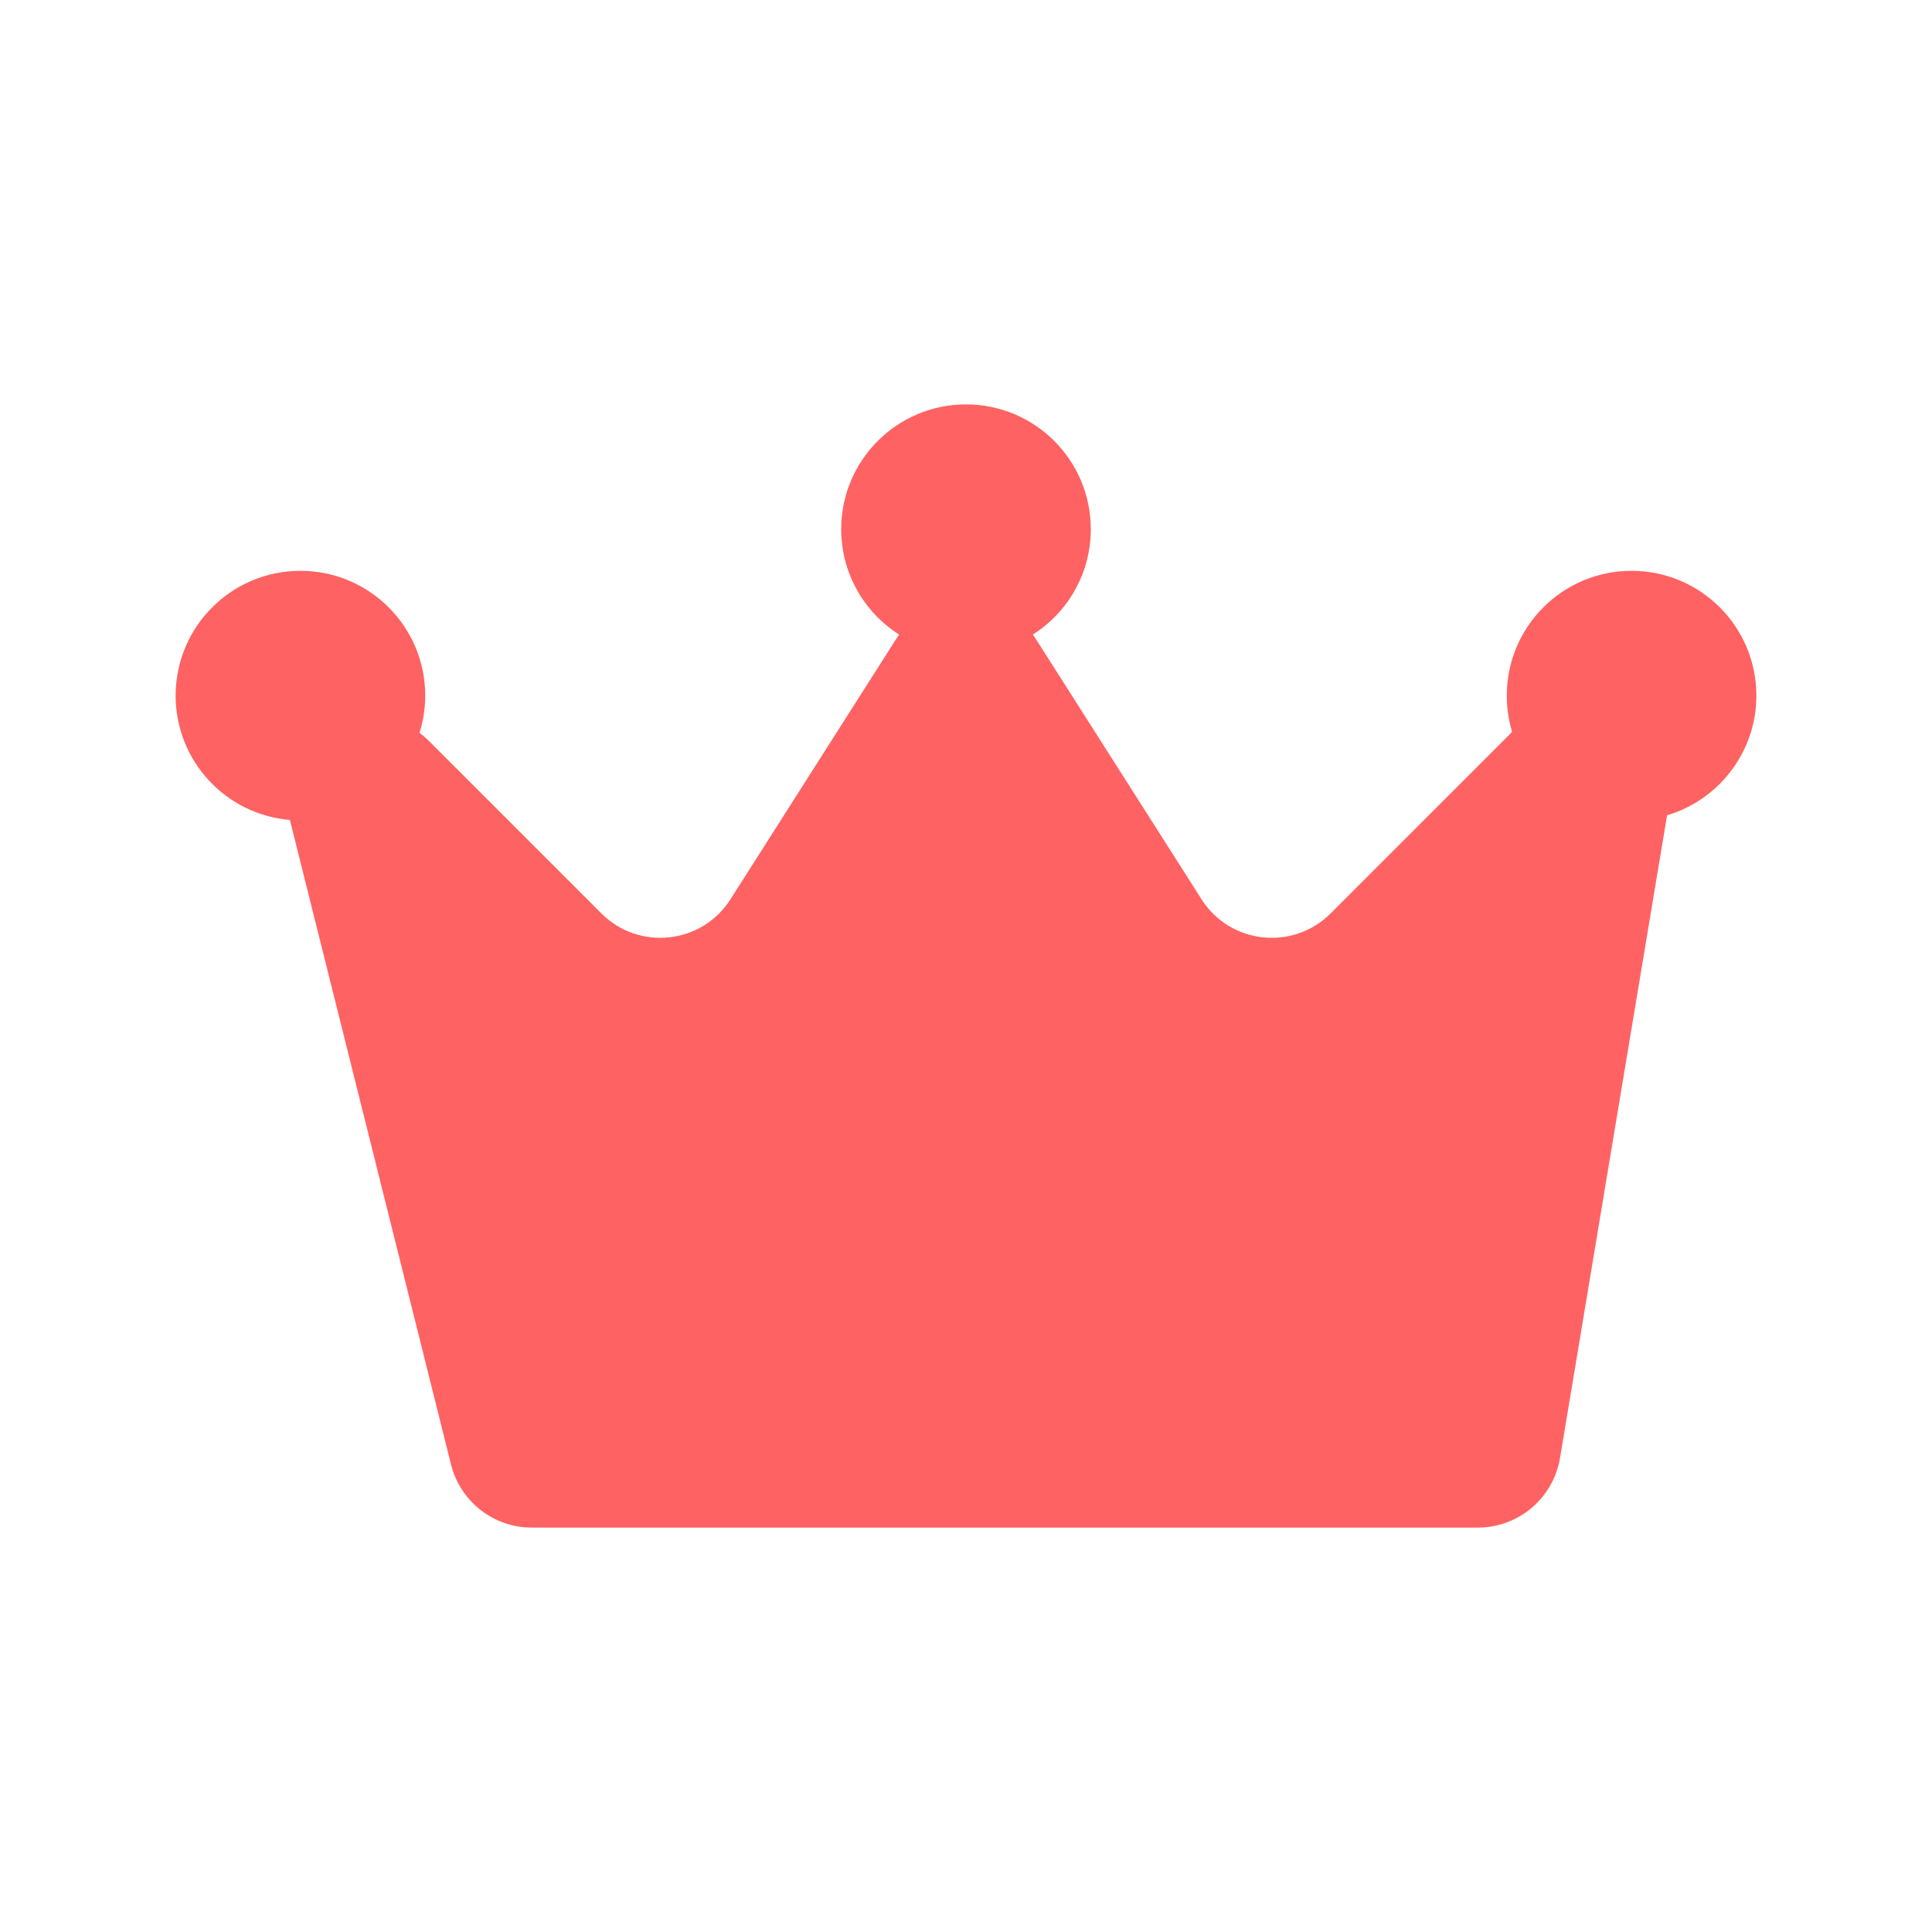 <svg width="22" height="22" viewBox="0 0 22 22" fill="none" xmlns="http://www.w3.org/2000/svg">
<path fill-rule="evenodd" clip-rule="evenodd" d="M11.761 7.226C12.158 6.974 12.421 6.531 12.421 6.026C12.421 5.241 11.785 4.605 11 4.605C10.215 4.605 9.579 5.241 9.579 6.026C9.579 6.531 9.842 6.974 10.239 7.226C10.226 7.244 10.213 7.263 10.201 7.282L8.318 10.24C7.993 10.752 7.278 10.83 6.849 10.402L4.892 8.445C4.855 8.408 4.817 8.375 4.777 8.345C4.819 8.211 4.842 8.069 4.842 7.921C4.842 7.136 4.206 6.5 3.421 6.5C2.636 6.5 2 7.136 2 7.921C2 8.665 2.572 9.276 3.301 9.337C3.302 9.339 3.303 9.342 3.303 9.344L5.136 16.677C5.242 17.099 5.621 17.395 6.055 17.395H16.829C17.292 17.395 17.687 17.06 17.764 16.603L18.983 9.284C19.571 9.109 20 8.565 20 7.921C20 7.136 19.364 6.5 18.579 6.5C17.794 6.5 17.158 7.136 17.158 7.921C17.158 8.064 17.179 8.203 17.219 8.334L15.151 10.402C14.722 10.83 14.007 10.752 13.682 10.24L11.799 7.282C11.787 7.263 11.774 7.244 11.761 7.226Z" fill="#FF6262"/>
</svg>
